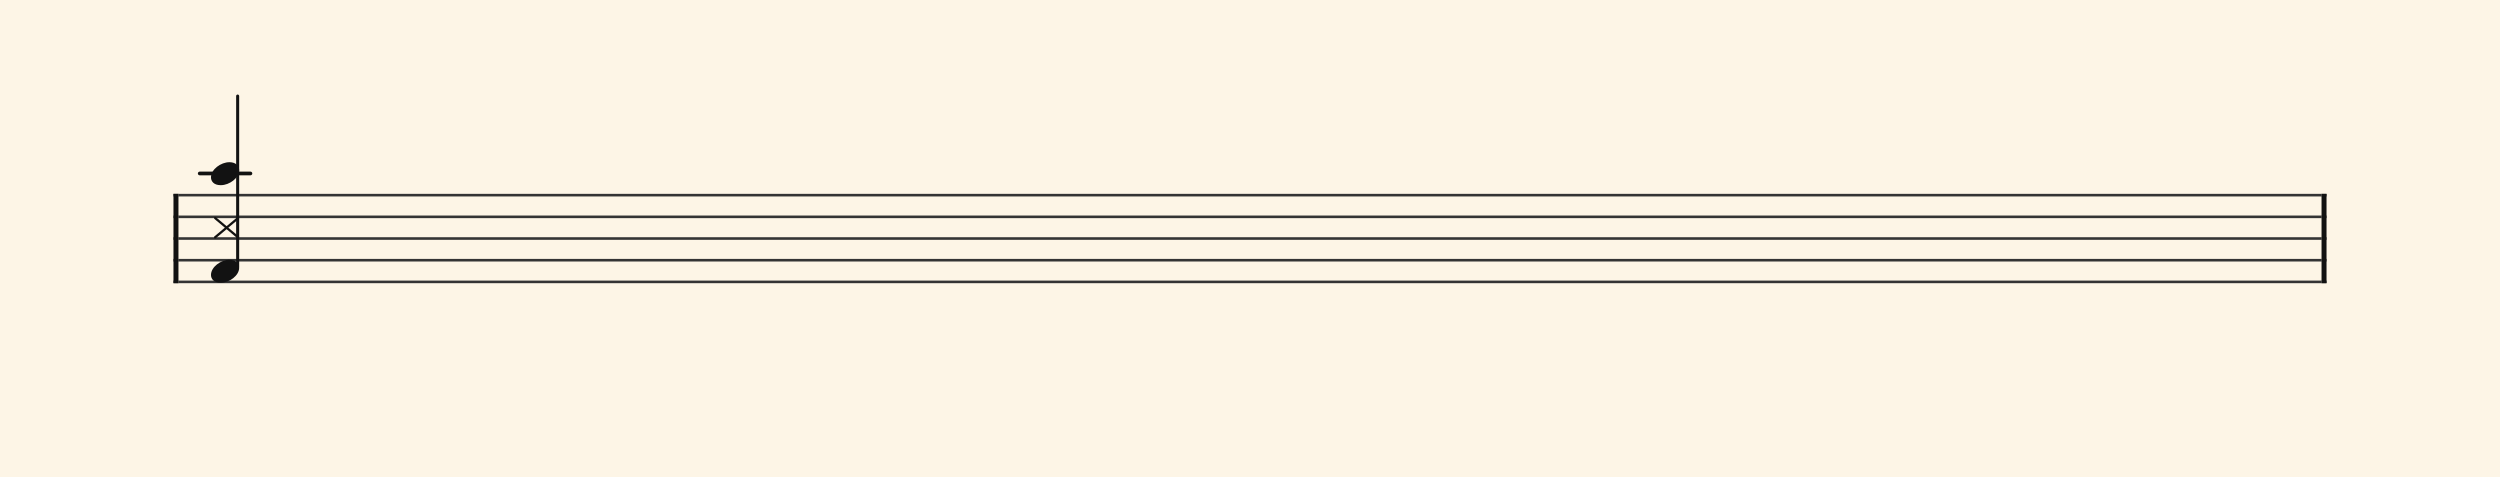 <svg xmlns="http://www.w3.org/2000/svg" version="1.1" xmlns:xlink="http://www.w3.org/1999/xlink" width="980" height="187" viewBox="0 0 980 187" shape-rendering="geometricPrecision" data-left="0" data-right="980" data-top="0" data-bottom="187"><g data-name="page" data-interval-between-stave-lines="8.5" data-font-color="#121212" data-left="0" data-right="980" data-top="0" data-bottom="187"><rect width="980" height="187" stroke="transparent" stroke-width="0.425" stroke-linejoin="" stroke-linecap="" fill="#FDF5E6" vector-effect="none" data-name="page-background" data-left="0" data-right="980" data-top="0" data-bottom="187"></rect><g data-name="pageWithoutBorder" data-left="0" data-right="980" data-top="37.65500000000001" data-bottom="111.00999999999999"><g data-name="measures" data-left="68" data-right="912" data-top="37.65500000000001" data-bottom="111.00999999999999" transform="translate(68, 0)"><g data-name="additionalStaveLinesOnPageLine" data-left="78.285" data-right="98.17500000000001" data-top="68" data-bottom="68"><line data-name="additionalStaveLine" x1="10.285" y1="68" x2="30.175" y2="68" stroke="#121212" stroke-width="1.445" stroke-linejoin="round" stroke-linecap="round" stroke-dasharray="" vector-effect="none" data-left="78.285" data-right="98.17500000000001" data-top="68" data-bottom="68"></line></g><g data-name="measure" ref-ids="measure-1,measure-1-1,line-1,every-measure-including-index-0,first-measure-including-index-0,last-measure,first-or-last-measure,last-measure-on-page" pointer-events="painted" data-left="68" data-right="912" data-top="37.65500000000001" data-bottom="111.00999999999999"><g data-name="startBarLine" ref-ids="opening-barline-1" pointer-events="painted" data-left="68" data-right="69.955" data-top="75.99" data-bottom="111.00999999999999"><g data-name="stavesPiece" data-left="68" data-right="69.955" data-top="75.99" data-bottom="111.00999999999999"><g data-name="stavePiece" data-left="68" data-right="69.955" data-top="75.99" data-bottom="111.00999999999999"><path d="M 0 -0.51 L 1.955 -0.51 L 1.955 0.51 L 0 0.51 L 0 -0.51 M 0 7.99 L 1.955 7.99 L 1.955 9.01 L 0 9.01 L 0 7.99 M 0 16.49 L 1.955 16.49 L 1.955 17.51 L 0 17.51 L 0 16.49 M 0 24.99 L 1.955 24.99 L 1.955 26.01 L 0 26.01 L 0 24.99 M 0 33.49 L 1.955 33.49 L 1.955 34.51 L 0 34.51 L 0 33.49" fill="#343434" fill-rule="evenodd" vector-effect="none" data-left="68" data-right="69.955" data-top="75.99" data-bottom="111.00999999999999" transform="translate(0, 76.5)"></path></g></g><polyline points="0 75.99 1.955 75.99 1.955 111.01 0 111.01" fill="#121212" fill-rule="evenodd" vector-effect="none" data-left="68" data-right="69.955" data-top="75.99" data-bottom="111.00999999999999"></polyline></g><g data-name="barLine" ref-ids="closing-barline-1" pointer-events="painted" data-left="910.0450000000001" data-right="912" data-top="75.99" data-bottom="111.00999999999999" transform="translate(840.09, 0)"><g data-name="stavesPiece" data-left="910.0450000000001" data-right="912" data-top="75.99" data-bottom="111.00999999999999"><g data-name="stavePiece" data-left="910.0450000000001" data-right="912" data-top="75.99" data-bottom="111.00999999999999"><path d="M 0 -0.51 L 1.955 -0.51 L 1.955 0.51 L 0 0.51 L 0 -0.51 M 0 7.99 L 1.955 7.99 L 1.955 9.01 L 0 9.01 L 0 7.99 M 0 16.49 L 1.955 16.49 L 1.955 17.51 L 0 17.51 L 0 16.49 M 0 24.99 L 1.955 24.99 L 1.955 26.01 L 0 26.01 L 0 24.99 M 0 33.49 L 1.955 33.49 L 1.955 34.51 L 0 34.51 L 0 33.49" fill="#343434" fill-rule="evenodd" vector-effect="none" data-left="910.0450000000001" data-right="912" data-top="75.99" data-bottom="111.00999999999999" transform="translate(1.955, 76.5)"></path></g></g><polyline points="3.91 75.99 1.955 75.99 1.955 111.01 3.91 111.01" fill="#121212" fill-rule="evenodd" vector-effect="none" data-left="910.0450000000001" data-right="912" data-top="75.99" data-bottom="111.00999999999999"></polyline></g><g data-name="voicesWithStaveLines" data-left="69.955" data-right="910.0450000000001" data-top="37.65500000000001" data-bottom="111.00999999999999"><g data-name="stavesPiece" data-left="69.955" data-right="910.0450000000001" data-top="75.99" data-bottom="111.00999999999999"><g data-name="stavePiece" ref-ids="stave-lines-1-1,stave-1,stave-1-1,stave-1-1-1,stave-in-all-measures-on-line-1-1,all-staves-in-measure-1" pointer-events="painted" data-left="68" data-right="912" data-top="75.99" data-bottom="111.00999999999999"><path d="M 0 -0.51 L 840.09 -0.51 L 840.09 0.51 L 0 0.51 L 0 -0.51 M 0 7.99 L 840.09 7.99 L 840.09 9.01 L 0 9.01 L 0 7.99 M 0 16.49 L 840.09 16.49 L 840.09 17.51 L 0 17.51 L 0 16.49 M 0 24.99 L 840.09 24.99 L 840.09 26.01 L 0 26.01 L 0 24.99 M 0 33.49 L 840.09 33.49 L 840.09 34.51 L 0 34.51 L 0 33.49" fill="#343434" fill-rule="evenodd" vector-effect="none" data-left="69.955" data-right="910.0450000000001" data-top="75.99" data-bottom="111.00999999999999" transform="translate(1.955, 76.5)"></path></g></g><g data-name="voices" data-left="69.955" data-right="910.0450000000001" data-top="37.65500000000001" data-bottom="110.84"><g data-name="voicesBody" data-left="69.955" data-right="910.0450000000001" data-top="37.65500000000001" data-bottom="110.84"><g data-name="crossStaveUnit" data-left="82.705" data-right="93.755" data-top="37.65500000000001" data-bottom="110.84"><g data-name="crossVoiceUnitOnOneStave" data-left="82.705" data-right="93.755" data-top="37.65500000000001" data-bottom="110.84"><g data-name="singleUnit" ref-ids="all-units,all-units-on-line-1,unit-1-1-1-1,voice-1,voice-1-1,voice-1-1-1,voice-1-1-1-1,voice-in-measure-on-all-staves-1-1-1,voice-in-all-measures-and-on-all-staves-on-line-1-1" pointer-events="painted" data-left="82.705" data-right="93.755" data-top="37.65500000000001" data-bottom="110.84"><g data-name="singleUnitBodyParts" ref-ids="unit-1-1-1-1" pointer-events="painted" data-left="82.705" data-right="93.755" data-top="63.580000000000005" data-bottom="110.84"><g data-name="singleUnitBody" data-left="82.705" data-right="93.755" data-top="63.580000000000005" data-bottom="110.84"><g data-name="noteBody" ref-ids="note-1-1-1-1-3,note-with-index-1-1-1-1-1" pointer-events="painted" data-left="82.705" data-right="93.755" data-top="63.580000000000005" data-bottom="72.59"><path d="M 0 10.455 C 0 11.9 1.02 13.515 3.825 13.515 C 7.31 13.515 11.05 10.625 11.05 7.65 C 11.05 5.61 9.35 4.505 7.225 4.505 C 3.91 4.505 0 7.31 0 10.455 Z" fill="#121212" fill-rule="evenodd" vector-effect="none" data-left="82.705" data-right="93.755" data-top="63.580000000000005" data-bottom="72.59" transform="translate(14.705, 59.075)"></path></g><g data-name="noteBody" ref-ids="note-1-1-1-1-2,note-with-index-1-1-1-1-2" pointer-events="painted" data-left="83.895" data-right="93.755" data-top="85" data-bottom="93.5" transform="translate(1.19, 0)"><path d="M 0 12.24 C 0 12.495 0.17 12.75 0.425 12.75 C 0.51 12.75 0.595 12.75 0.68 12.665 L 4.93 9.095 L 9.18 12.665 C 9.265 12.75 9.35 12.75 9.435 12.75 C 9.69 12.75 9.86 12.495 9.86 12.24 C 9.86 12.07 9.775 11.985 9.69 11.9 L 5.61 8.5 L 9.69 5.1 C 9.775 5.015 9.86 4.845 9.86 4.76 C 9.86 4.42 9.605 4.25 9.435 4.25 C 9.35 4.25 9.265 4.25 9.18 4.335 L 4.93 7.905 L 0.68 4.335 C 0.595 4.25 0.51 4.25 0.425 4.25 C 0.17 4.25 0 4.505 0 4.675 C 0 4.845 0.085 5.015 0.17 5.1 L 4.25 8.5 L 0.17 11.9 C 0 11.985 0 12.07 0 12.24 Z" fill="#121212" fill-rule="evenodd" vector-effect="none" data-left="83.895" data-right="93.755" data-top="85" data-bottom="93.5" transform="translate(14.705, 80.75)"></path></g><g data-name="noteBody" ref-ids="note-1-1-1-1-1,note-with-index-1-1-1-1-3" pointer-events="painted" data-left="82.705" data-right="93.755" data-top="101.83" data-bottom="110.84"><path d="M 0 10.455 C 0 11.9 1.02 13.515 3.825 13.515 C 7.31 13.515 11.05 10.625 11.05 7.65 C 11.05 5.61 9.35 4.505 7.225 4.505 C 3.91 4.505 0 7.31 0 10.455 Z" fill="#121212" fill-rule="evenodd" vector-effect="none" data-left="82.705" data-right="93.755" data-top="101.83" data-bottom="110.84" transform="translate(14.705, 97.325)"></path></g></g></g><line data-name="stem" x1="25.16" y1="37.655" x2="25.16" y2="104.465" stroke="#121212" stroke-width="1.19" stroke-linejoin="round" stroke-linecap="round" stroke-dasharray="" vector-effect="none" ref-ids="stem-1-1-1-1" pointer-events="painted" data-left="93.16" data-right="93.16" data-top="37.65500000000001" data-bottom="104.465"></line></g></g></g></g></g></g></g></g><rect width="68" height="34" stroke="#FDF5E6" stroke-width="0.009" stroke-linejoin="bevel" stroke-linecap="butt" fill="none" vector-effect="none" data-left="0" data-right="68" data-top="76.5" data-bottom="110.5" transform="translate(0, 76.5)"></rect><rect width="68" height="34" stroke="#FDF5E6" stroke-width="0.009" stroke-linejoin="bevel" stroke-linecap="butt" fill="none" vector-effect="none" data-left="912" data-right="980" data-top="76.5" data-bottom="110.5" transform="translate(912, 76.5)"></rect></g></g></svg>